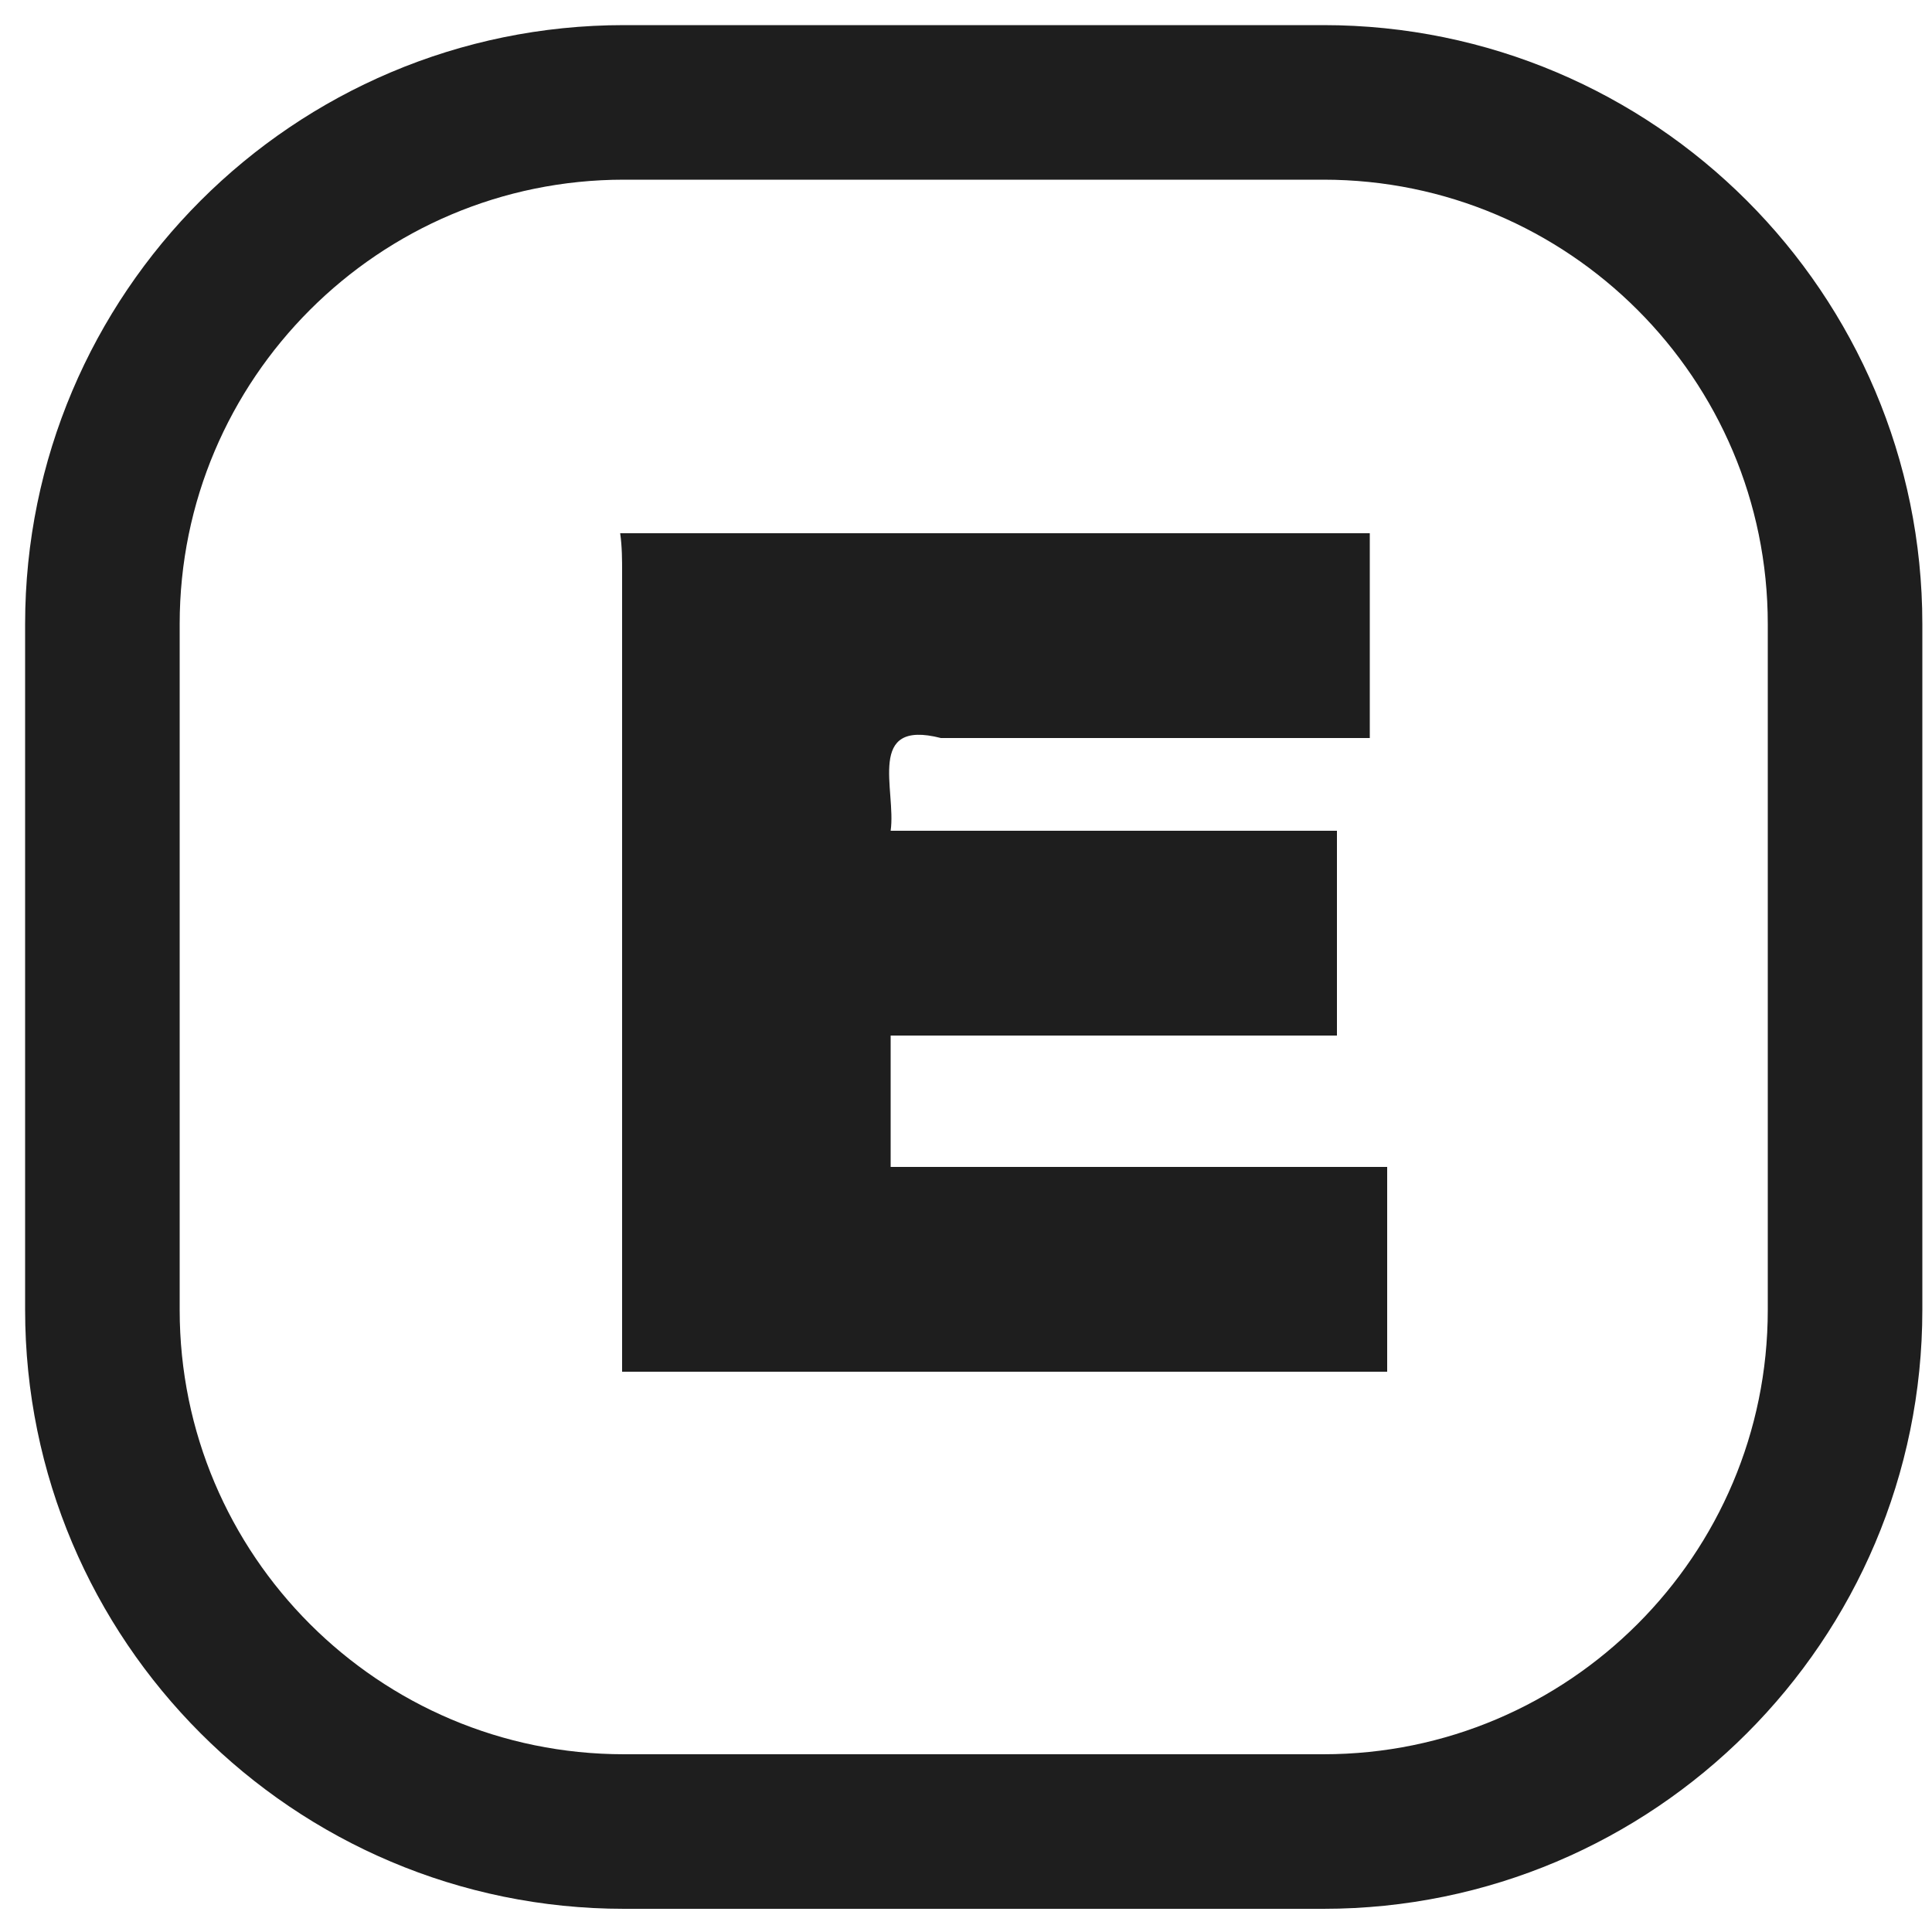 <?xml version="1.0" encoding="utf-8"?>
<!-- Generator: Adobe Illustrator 26.0.0, SVG Export Plug-In . SVG Version: 6.00 Build 0)  -->
<svg version="1.1"
	 id="svg5" xmlns:inkscape="http://www.inkscape.org/namespaces/inkscape" xmlns:sodipodi="http://sodipodi.sourceforge.net/DTD/sodipodi-0.dtd" xmlns:svg="http://www.w3.org/2000/svg"
	 xmlns="http://www.w3.org/2000/svg" xmlns:xlink="http://www.w3.org/1999/xlink" x="0px" y="0px" viewBox="0 0 100 100"
	 style="enable-background:new 0 0 100 100;" xml:space="preserve">
<style type="text/css">
	.st0{fill:none;stroke:#1e1e1e;stroke-width:8;stroke-miterlimit:10;}
	.st1{fill:#1e1e1e;}
</style>
<sodipodi:namedview  bordercolor="#666666" borderopacity="1.0" id="namedview7" inkscape:current-layer="layer1" inkscape:cx="-918.86302" inkscape:cy="576.73318" inkscape:document-units="px" inkscape:pagecheckerboard="0" inkscape:pageopacity="0.0" inkscape:pageshadow="2" inkscape:window-height="1001" inkscape:window-maximized="1" inkscape:window-width="1920" inkscape:window-x="-9" inkscape:window-y="-9" inkscape:zoom="0.25575085" pagecolor="#1e1e1e" showgrid="false" units="px" width="100px">
	</sodipodi:namedview>
<g id="layer1" inkscape:groupmode="layer" inkscape:label="闁搞儲鍎抽惇1">
	<path id="rect1440" class="st0" d="M32.3,5.3h36.2c14.9,0,27,12.1,27,27v35.5c0,14.9-12.1,27-27,27H32.3c-14.9,0-27-12.1-27-27
		V32.3C5.3,17.4,17.4,5.3,32.3,5.3z"/>
	<path id="text2379" class="st1" d="M32.2,29.6c0,13.8,0,27.6,0,41.4c13.2,0,26.4,0,39.6,0c0-3.5,0-7.1,0-10.6c-8.6,0-17.1,0-25.7,0
		c0-2.3,0-4.5,0-6.8c7.7,0,15.4,0,23.1,0c0-3.5,0-7.1,0-10.6c-7.7,0-15.4,0-23.1,0c0.3-2.1-1.3-5.8,2.6-4.8c7.4,0,14.8,0,22.2,0
		c0-3.5,0-7.1,0-10.6c-12.9,0-25.8,0-38.8,0C32.2,28.3,32.2,29,32.2,29.6z"/>
</g>
</svg>
